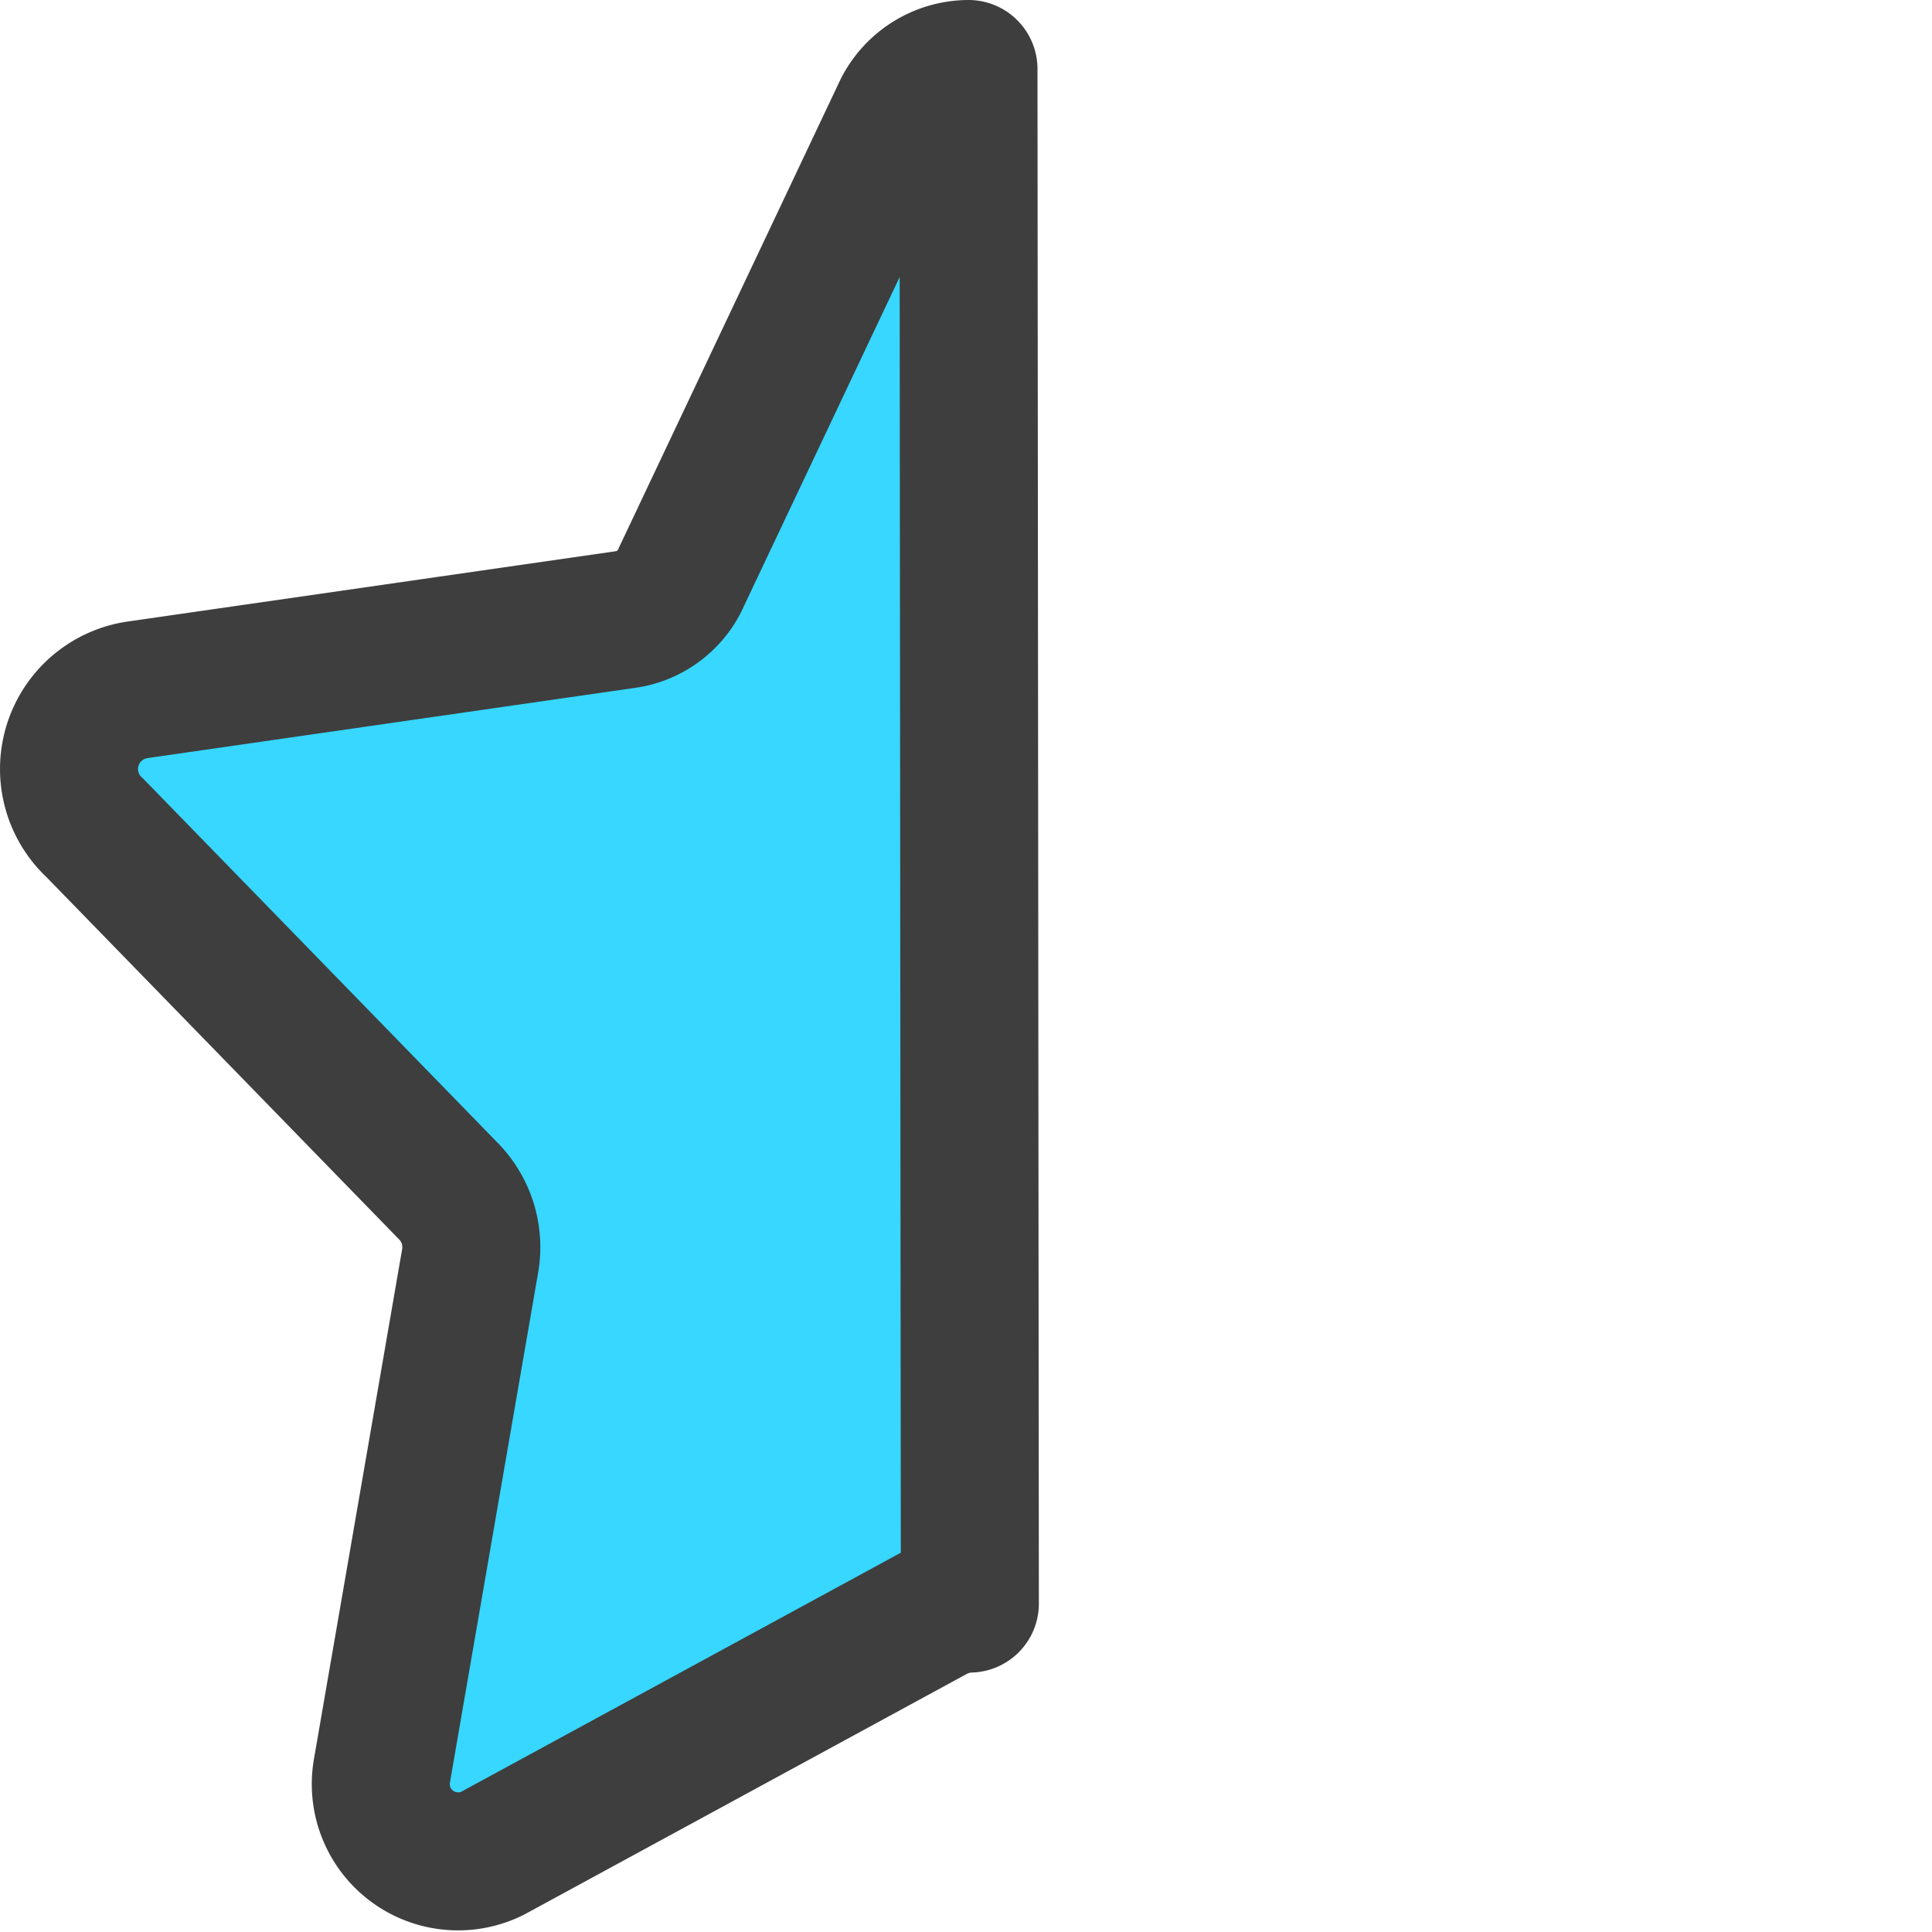 <svg xmlns="http://www.w3.org/2000/svg" fill="none" viewBox="0 0 14 14"><g id="half-star-1--reward-rating-rate-social-star-media-favorite-like-stars-half"><path id="Vector" fill="#37d7ff" d="M7.018.5a.54.54 0 0 0-.49.32l-1.59 3.36a.52.52 0 0 1-.41.31L.988 5a.58.58 0 0 0-.3 1l2.56 2.63a.58.58 0 0 1 .16.5l-.64 3.7a.56.56 0 0 0 .8.6l3.2-1.74a.59.59 0 0 1 .26-.07L7.018.5Z"></path><path id="Vector_2" stroke="#3e3e3e" stroke-linecap="round" stroke-linejoin="round" d="M7.018.5a.54.54 0 0 0-.49.32l-1.59 3.36a.52.52 0 0 1-.41.31L.988 5a.58.58 0 0 0-.3 1l2.56 2.63a.58.58 0 0 1 .16.5l-.64 3.7a.56.56 0 0 0 .8.6l3.2-1.74a.59.59 0 0 1 .26-.07L7.018.5Z"></path></g></svg>